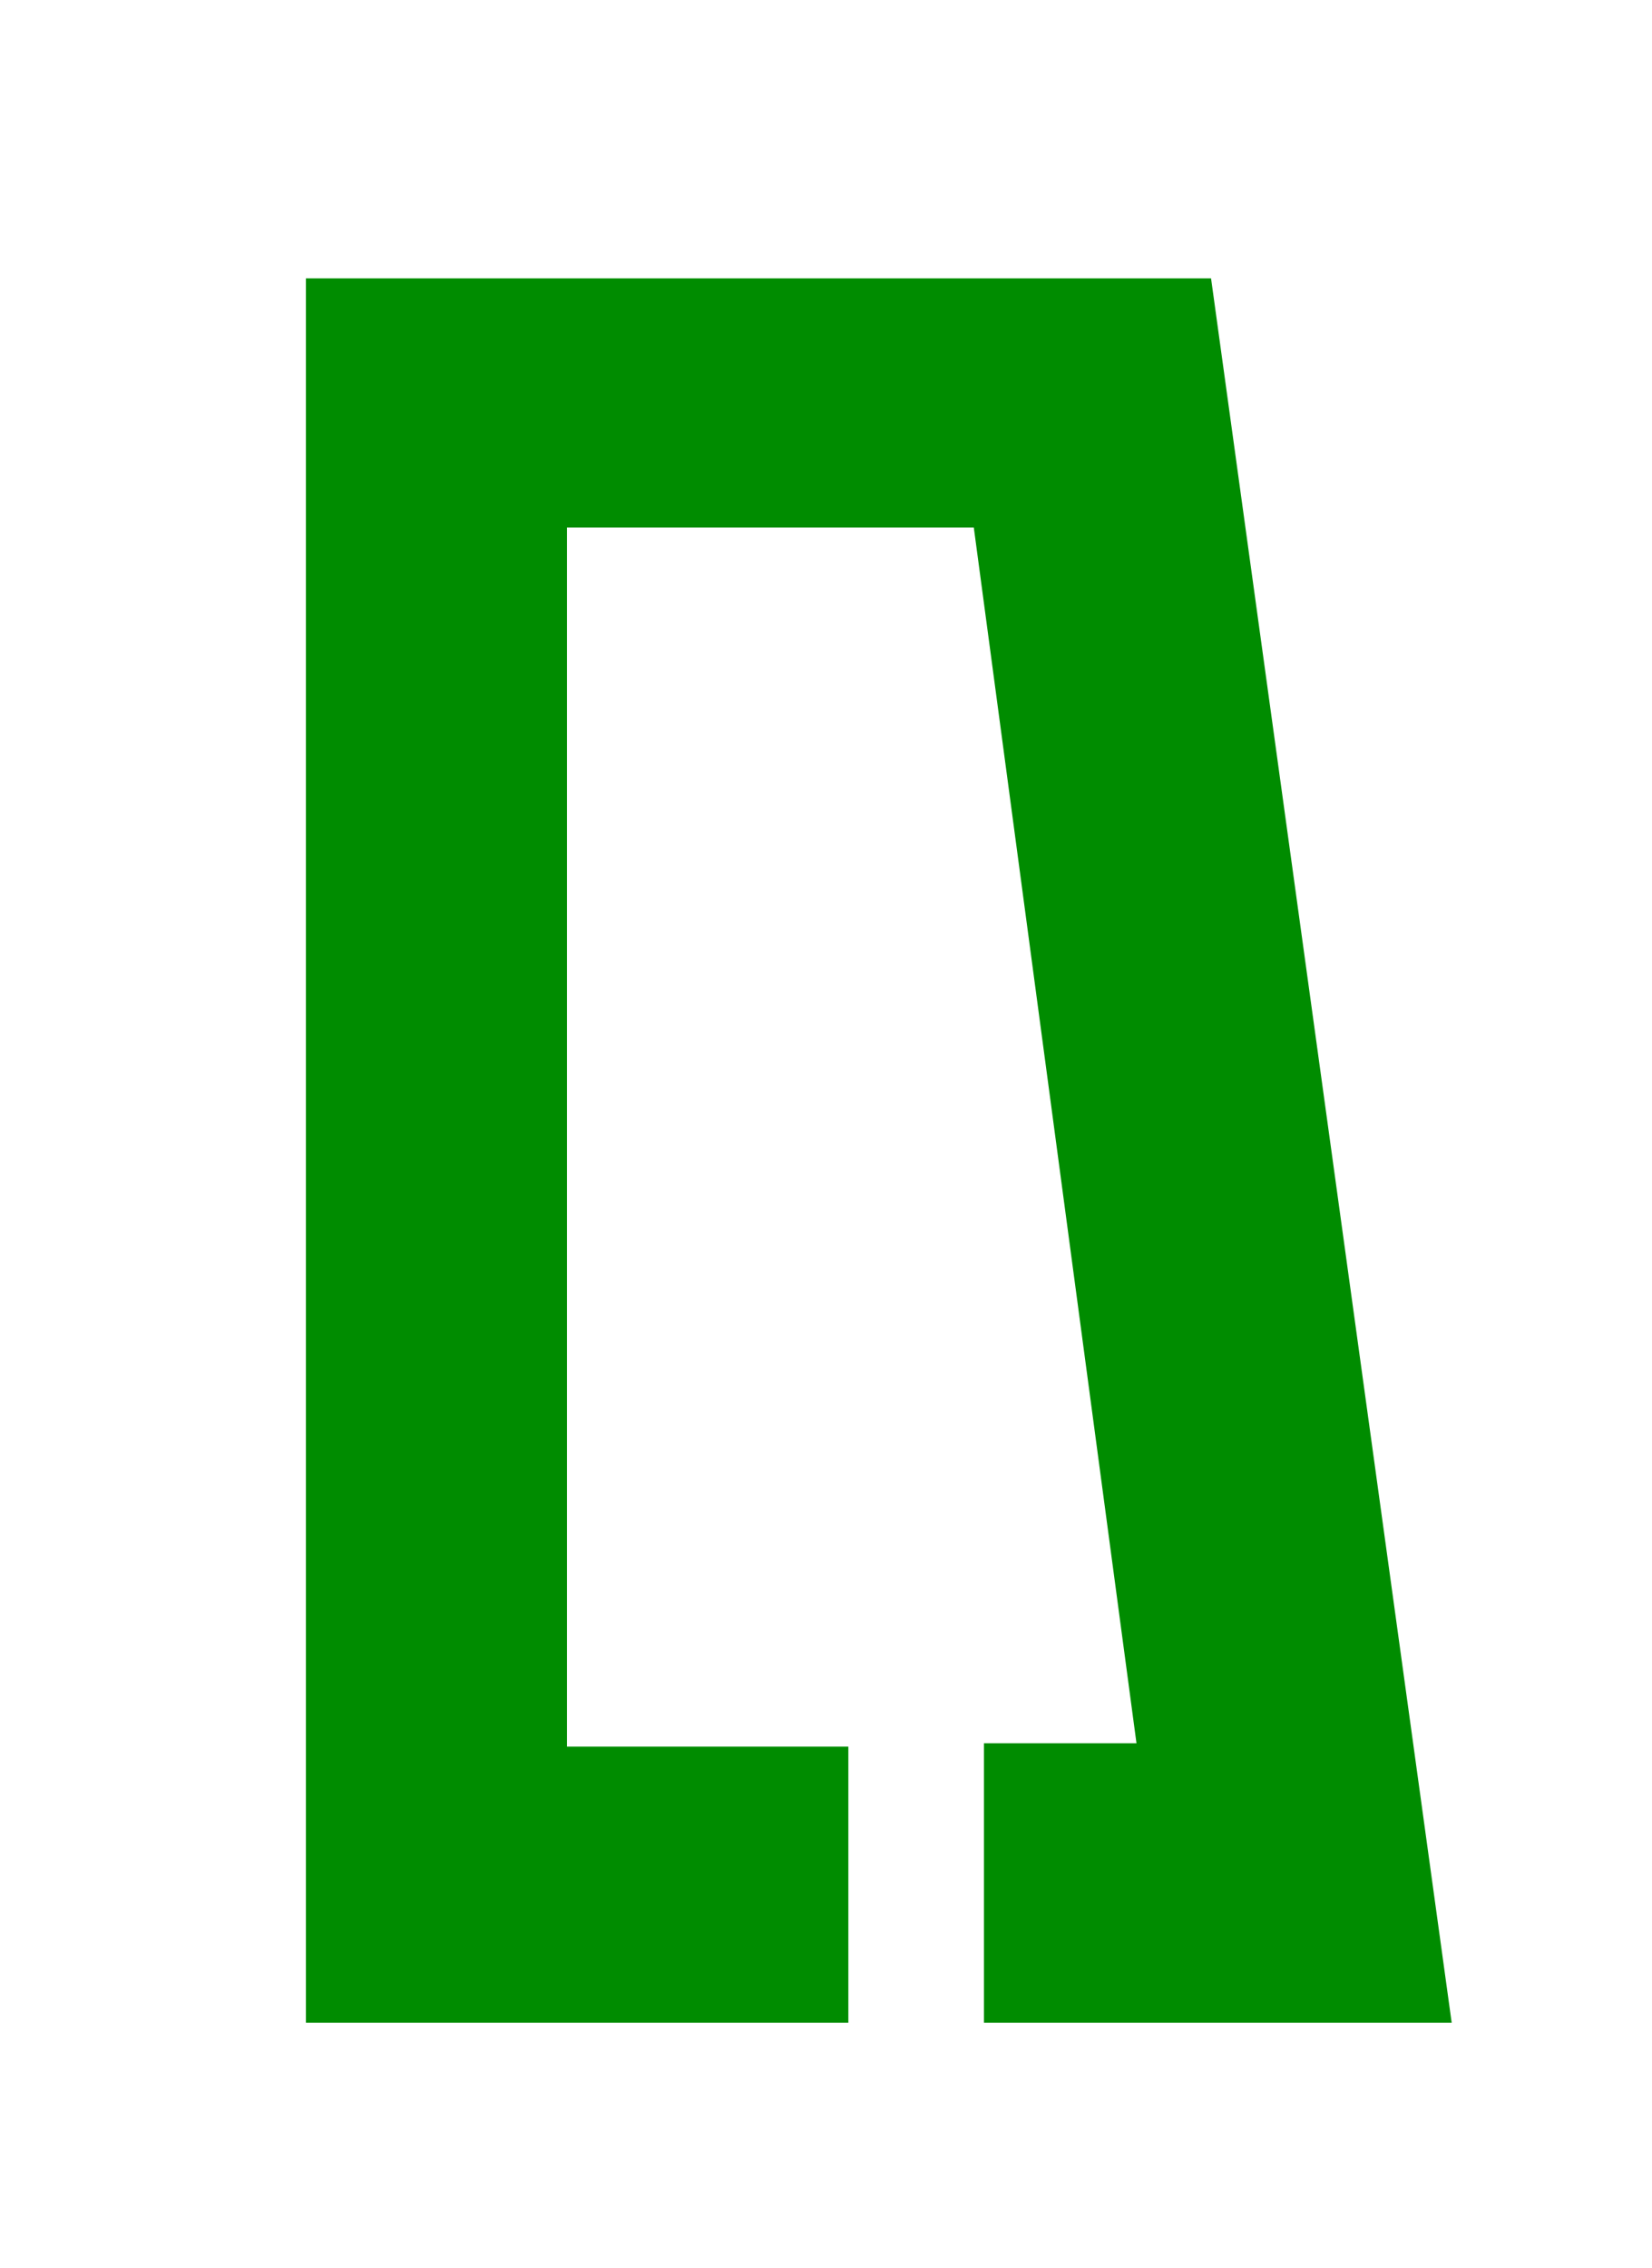 <?xml version="1.0" encoding="utf-8"?>
<!-- Generator: Adobe Illustrator 24.1.3, SVG Export Plug-In . SVG Version: 6.00 Build 0)  -->
<svg version="1.1" id="Lag_1" xmlns="http://www.w3.org/2000/svg" xmlns:xlink="http://www.w3.org/1999/xlink" x="0px" y="0px"
	 viewBox="0 0 117.19 160.85" style="enable-background:new 0 0 117.19 160.85;" xml:space="preserve">
<style type="text/css">
	.st0{fill:#008C00;}
</style>
<g>
	<polygon class="st0" points="21.7,19.74 85.91,19.74 102.98,143.44 69.8,143.44 69.8,123.62 80.62,123.62 69.08,37.41 40.22,37.41 
		40.22,123.86 60.18,123.86 60.18,143.44 21.7,143.44 	"/>
</g>
</svg>
